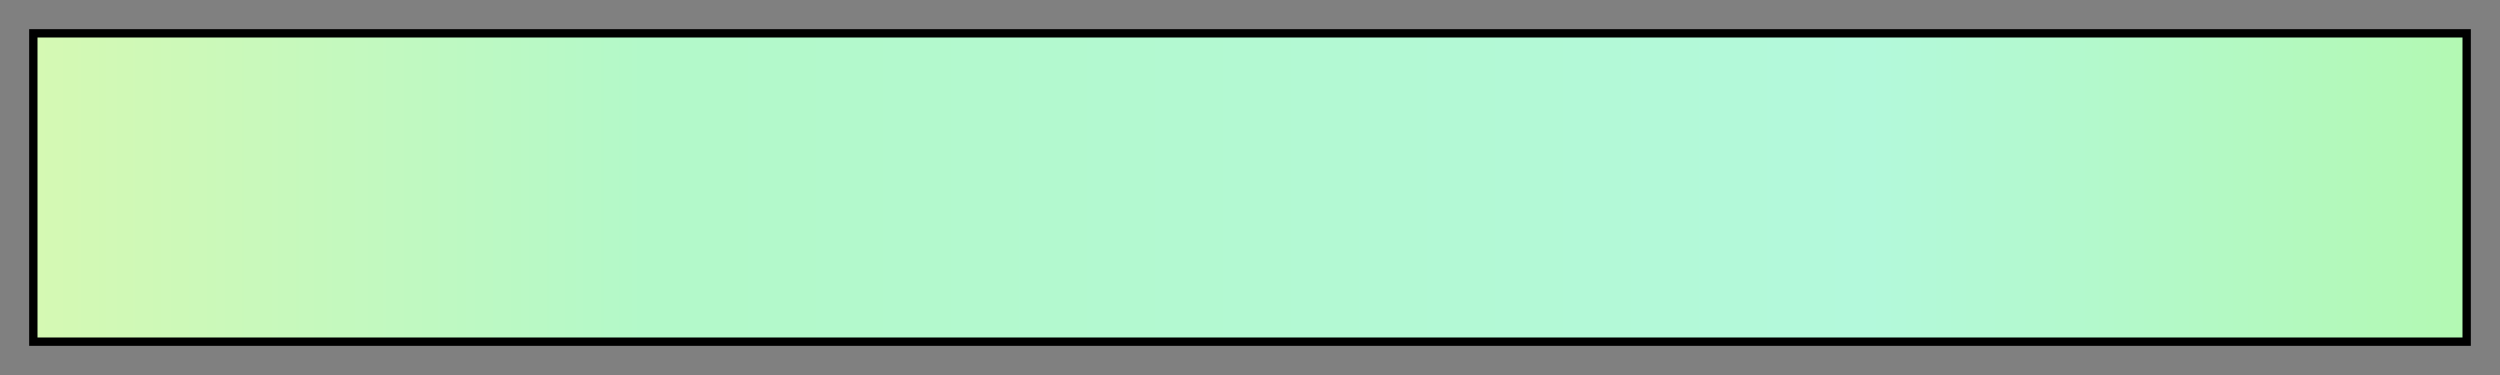 <svg height="45" viewBox="0 0 300 45" width="300" xmlns="http://www.w3.org/2000/svg" xmlns:xlink="http://www.w3.org/1999/xlink"><rect x="0" y="0" width="300" height="45" fill="#808080" stroke="none"/><linearGradient id="a" gradientUnits="objectBoundingBox" spreadMethod="pad" x1="0%" x2="100%" y1="0%" y2="0%"><stop offset="0" stop-color="#d5f9b3"/><stop offset=".251" stop-color="#b3f9c9"/><stop offset=".755" stop-color="#b3f9db"/><stop offset="1" stop-color="#b3f9b3"/></linearGradient><path d="m4 4h292v37h-292z" fill="url(#a)" stroke="#000"/></svg>
